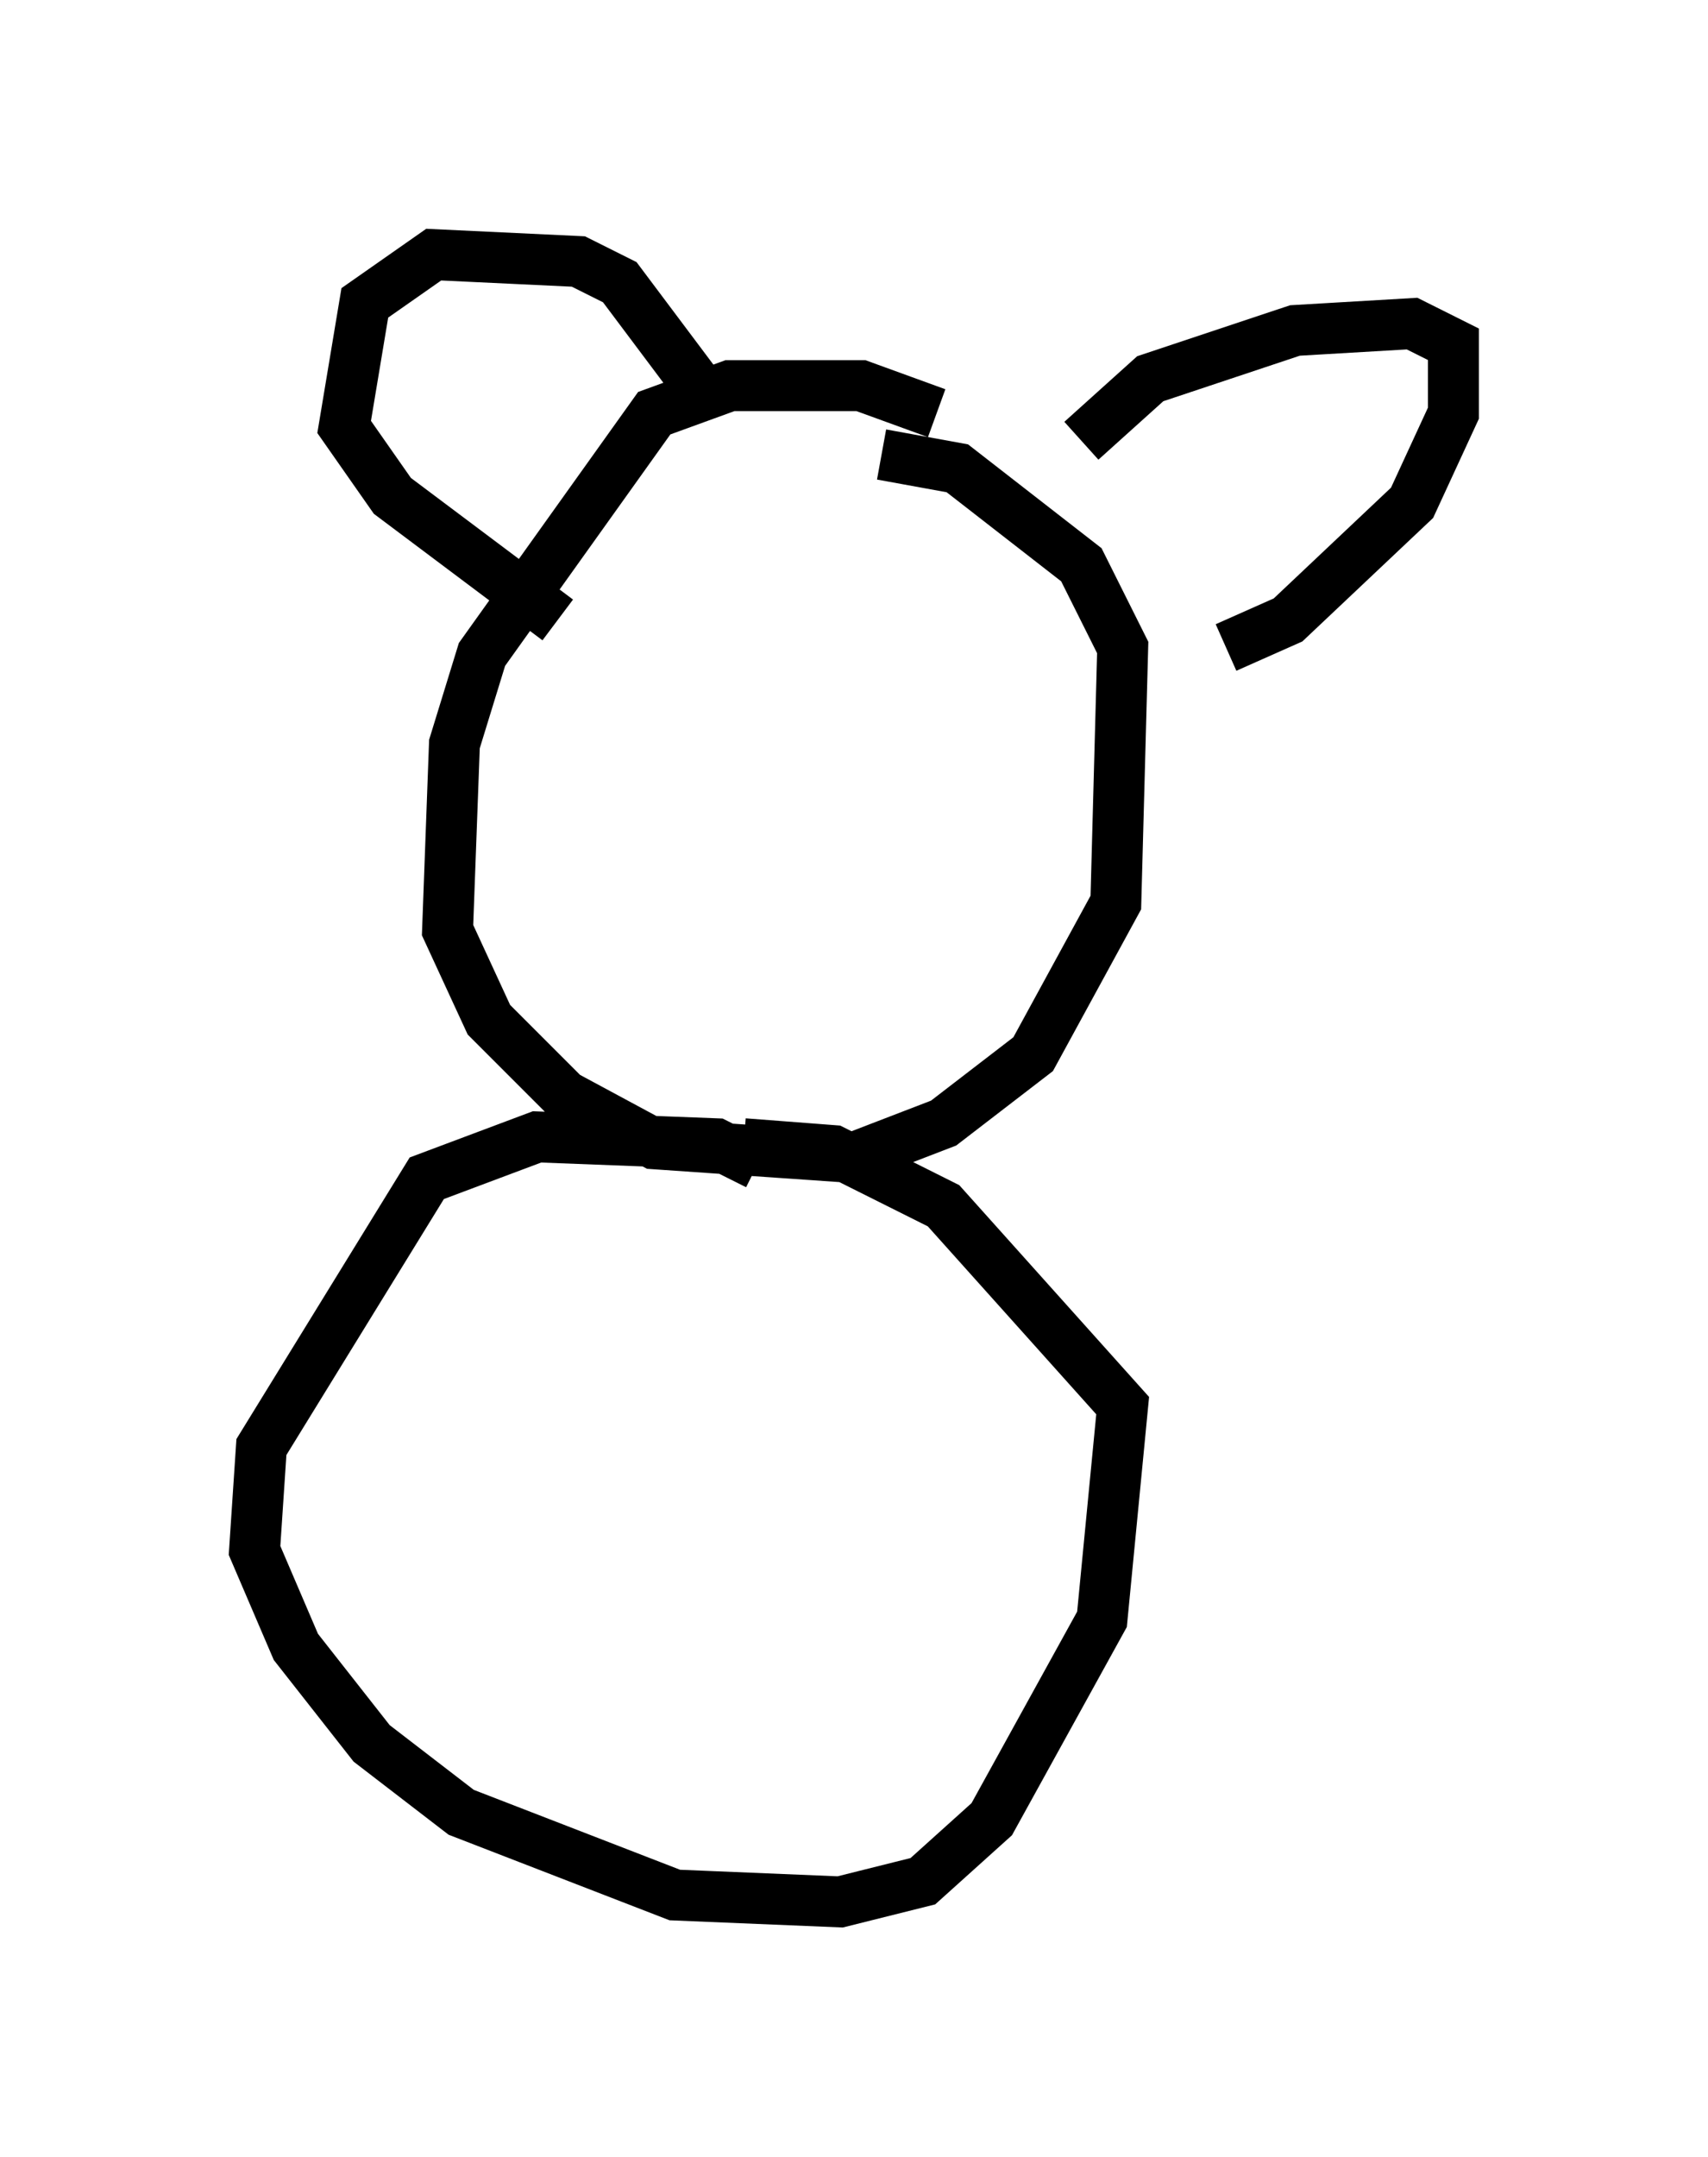 <?xml version="1.0" encoding="utf-8" ?>
<svg baseProfile="full" height="42.341" version="1.1" width="33.545" xmlns="http://www.w3.org/2000/svg" xmlns:ev="http://www.w3.org/2001/xml-events" xmlns:xlink="http://www.w3.org/1999/xlink"><defs /><rect fill="white" height="42.341" width="33.545" x="0" y="0" /><path d="M18.802, 9.33 m-0.406, -1.218 l-1.488, -0.541 -2.571, 0.0 l-1.488, 0.541 -3.383, 4.736 l-0.541, 1.759 -0.135, 3.654 l0.812, 1.759 1.488, 1.488 l1.759, 0.947 3.924, 0.271 l1.759, -0.677 1.759, -1.353 l1.624, -2.977 0.135, -5.007 l-0.812, -1.624 -2.436, -1.894 l-1.488, -0.271 m-3.518, -1.218 l-1.624, -2.165 -0.812, -0.406 l-2.842, -0.135 -1.353, 0.947 l-0.406, 2.436 0.947, 1.353 l3.248, 2.436 m10.284, -3.518 l1.353, -1.218 2.842, -0.947 l2.3, -0.135 0.812, 0.406 l0.0, 1.353 -0.812, 1.759 l-2.436, 2.3 -1.218, 0.541 m-9.202, 10.149 l-0.812, -0.406 -3.518, -0.135 l-2.165, 0.812 -3.248, 5.277 l-0.135, 2.03 0.812, 1.894 l1.488, 1.894 1.759, 1.353 l4.195, 1.624 3.248, 0.135 l1.624, -0.406 1.353, -1.218 l2.165, -3.924 0.406, -4.195 l-3.518, -3.924 -2.165, -1.083 l-1.759, -0.135 " fill="none" stroke="black" stroke-width="1" /></svg>
